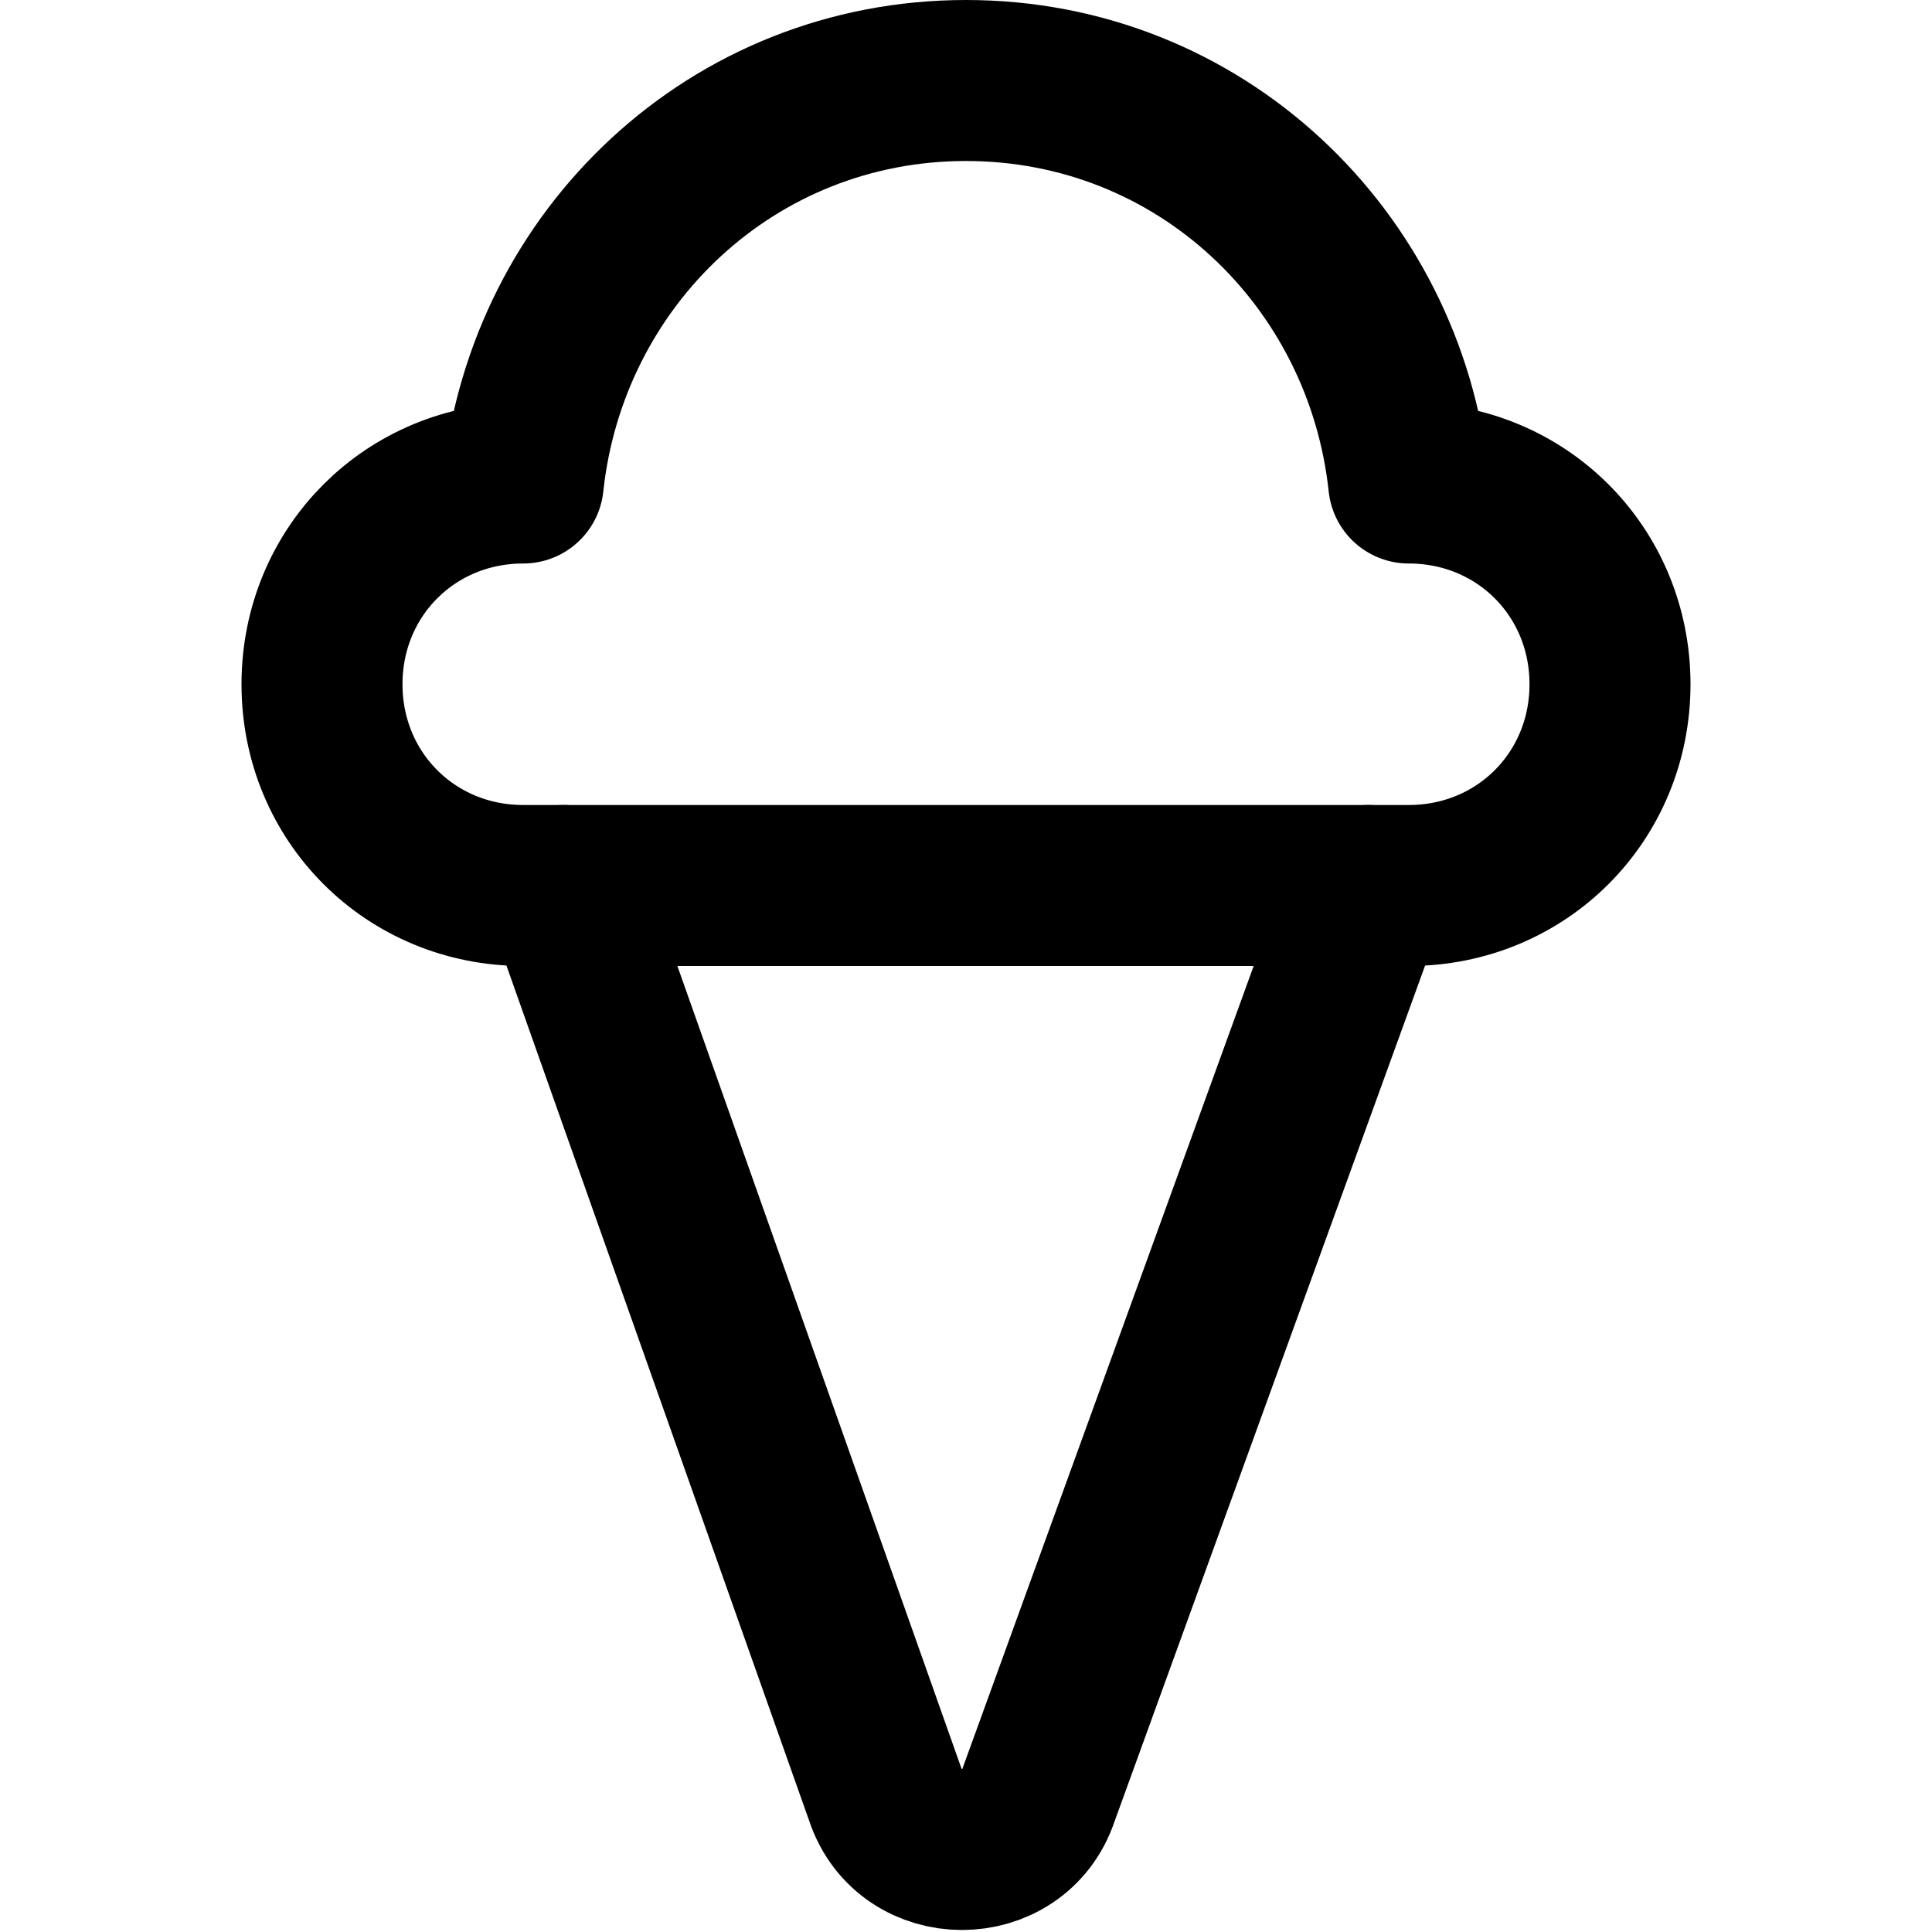 <svg width="24" height="24" viewBox="0 0 24 24" fill="none" xmlns="http://www.w3.org/2000/svg">
<path d="M17 11L12.9 22.3C12.6 23.2 11.3 23.2 11 22.3L7 11" stroke="black" stroke-width="2" stroke-linecap="round" stroke-linejoin="round"/>
<path d="M17.5 6C17.2 3.2 14.9 1 12 1C9.1 1 6.8 3.2 6.5 6C5.1 6 4 7.1 4 8.5C4 9.9 5.1 11 6.5 11C7.1 11 10.5 11 12 11C13.5 11 16.9 11 17.5 11C18.9 11 20 9.9 20 8.5C20 7.1 18.9 6 17.5 6Z" stroke="black" stroke-width="2" stroke-linecap="round" stroke-linejoin="round"/>
</svg>

